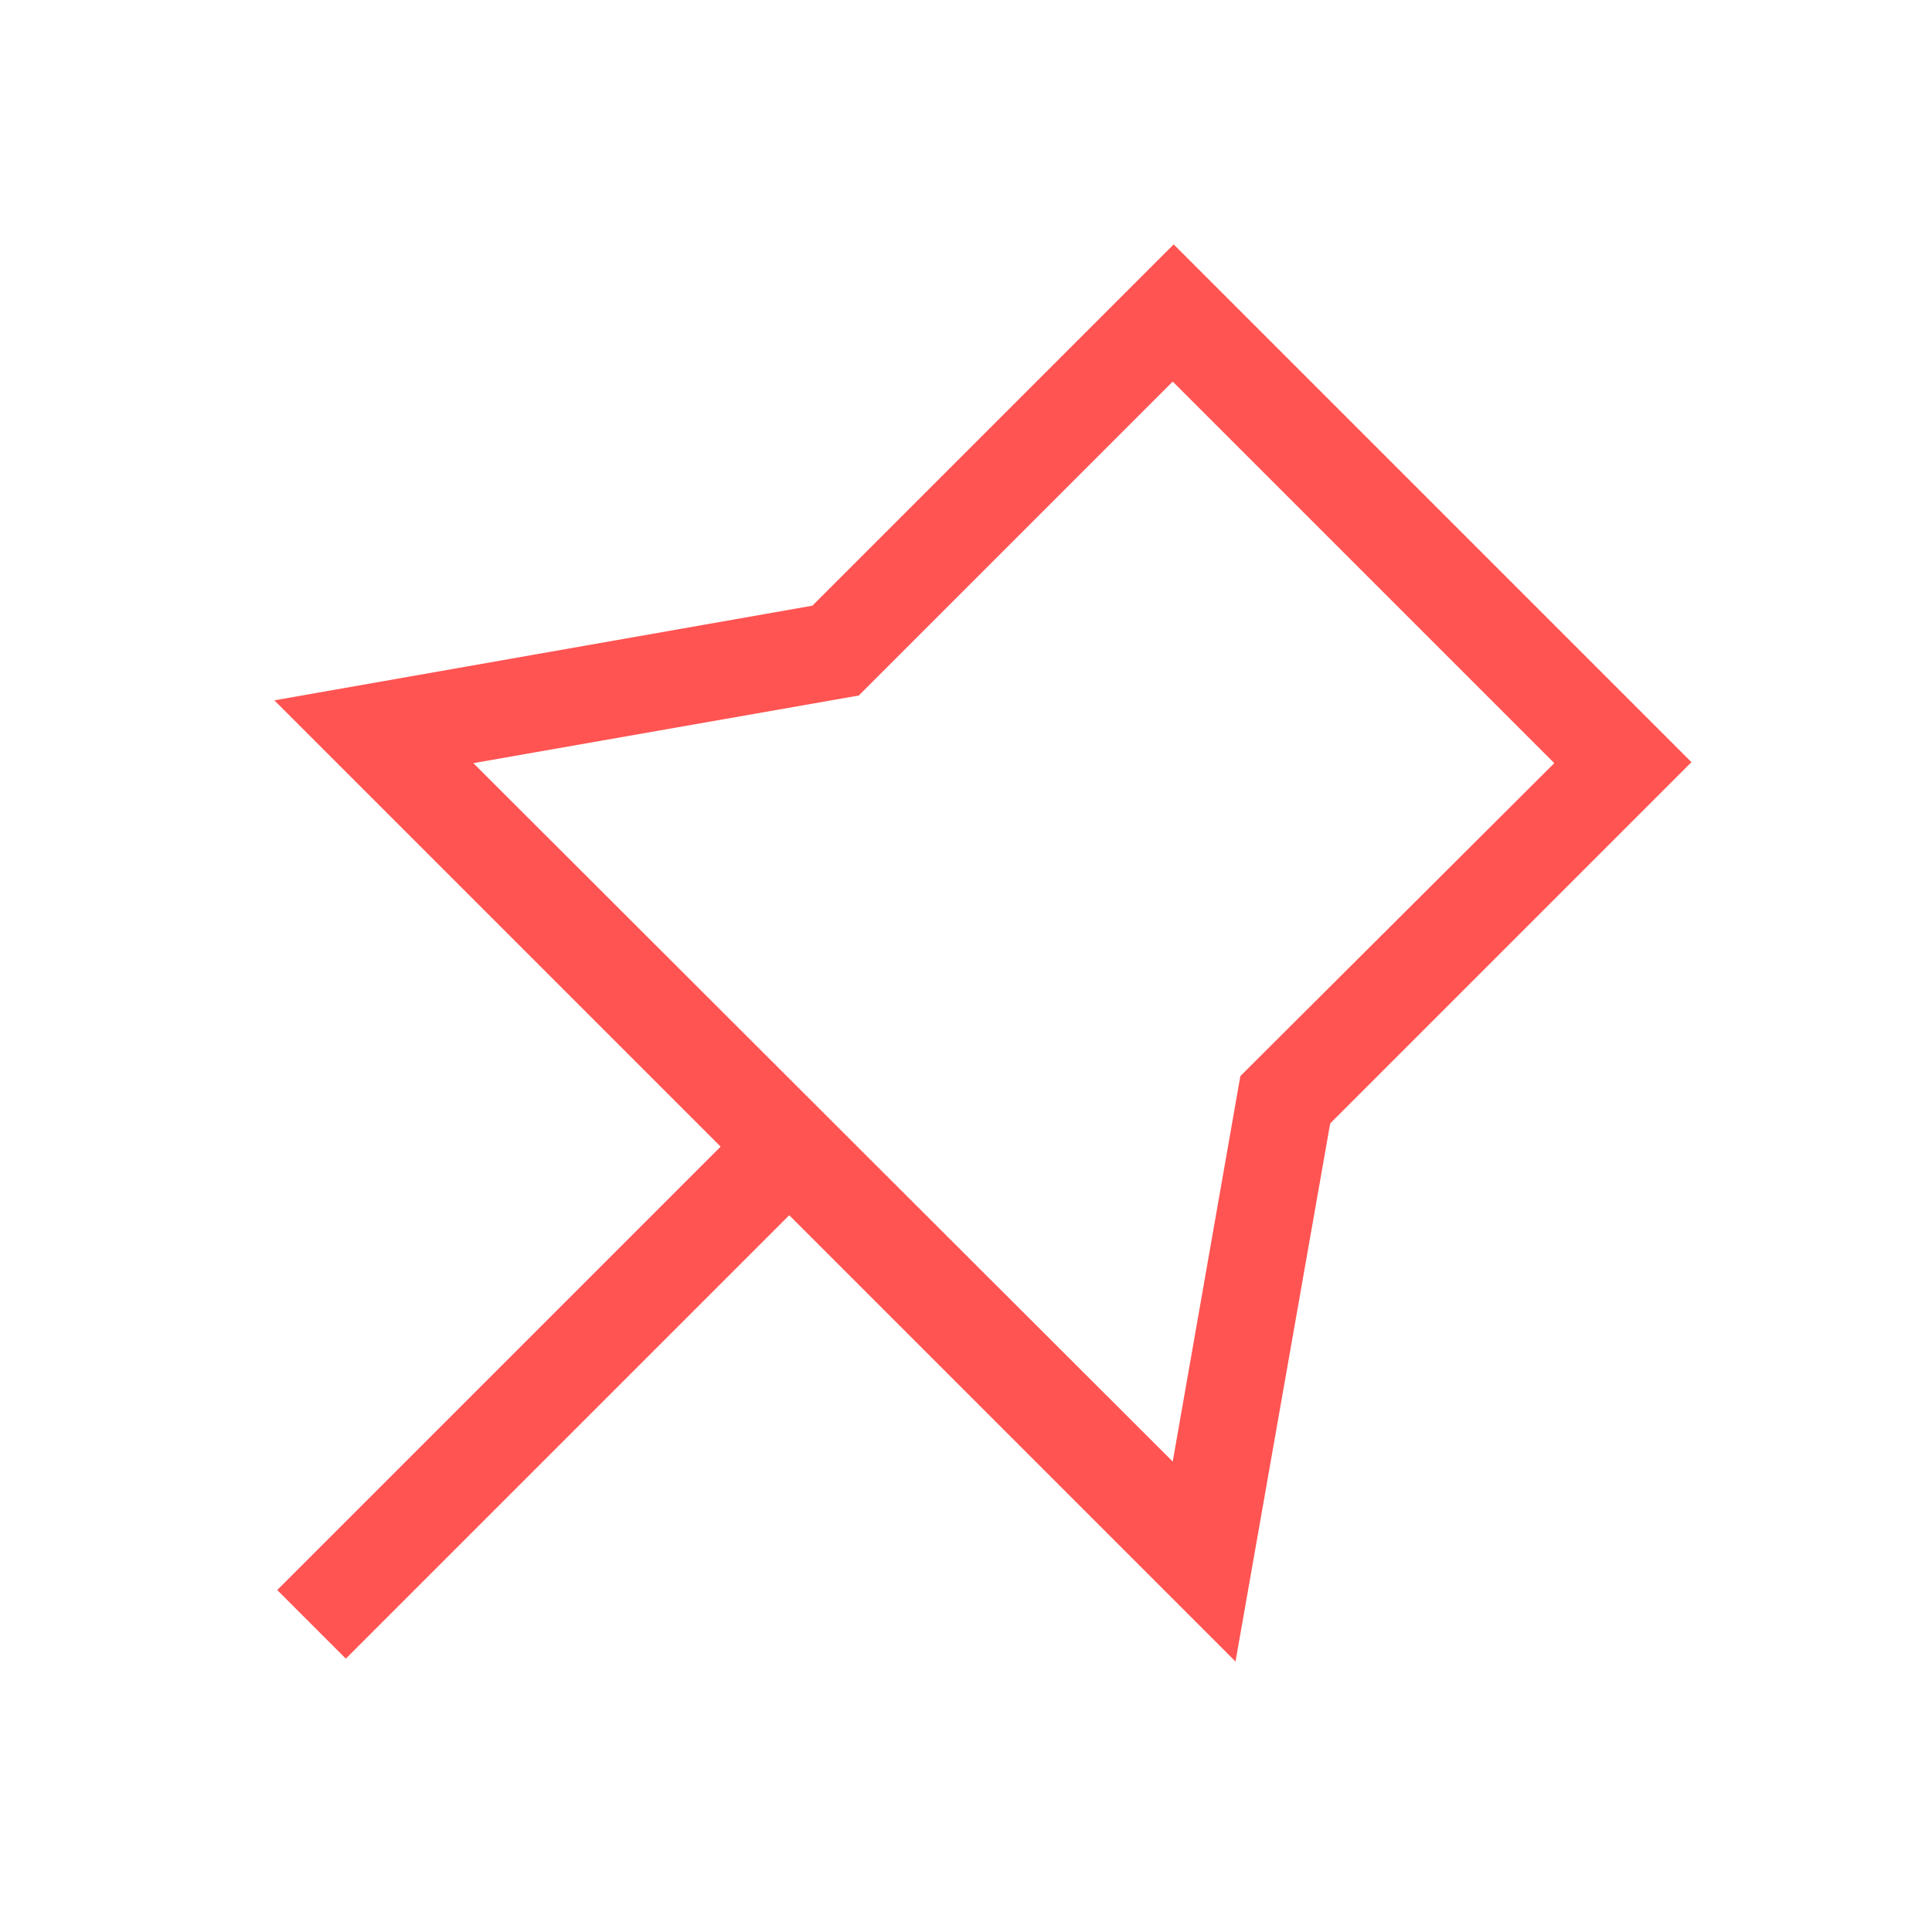 <svg xmlns="http://www.w3.org/2000/svg" width="24" height="24" viewBox="0 0 24 24" fill="none"><g clip-path="url(#clip0_2788_71423)"> <path d="M14.58 3.036L10.092 7.524L3.408 8.7L8.952 14.244L3.444 19.752L4.296 20.604L9.804 15.096L15.348 20.64L16.524 13.956L21.012 9.468L14.58 3.036ZM15.408 13.368L14.568 18.156L5.88 9.48L10.668 8.64L14.568 4.74L19.308 9.48L15.408 13.368Z" fill="rgb(255,84,82)"/> </g> <defs> <clipPath id="clip0_2788_71423"> <rect width="24" height="24" fill="white"/> </clipPath> </defs> </svg>
